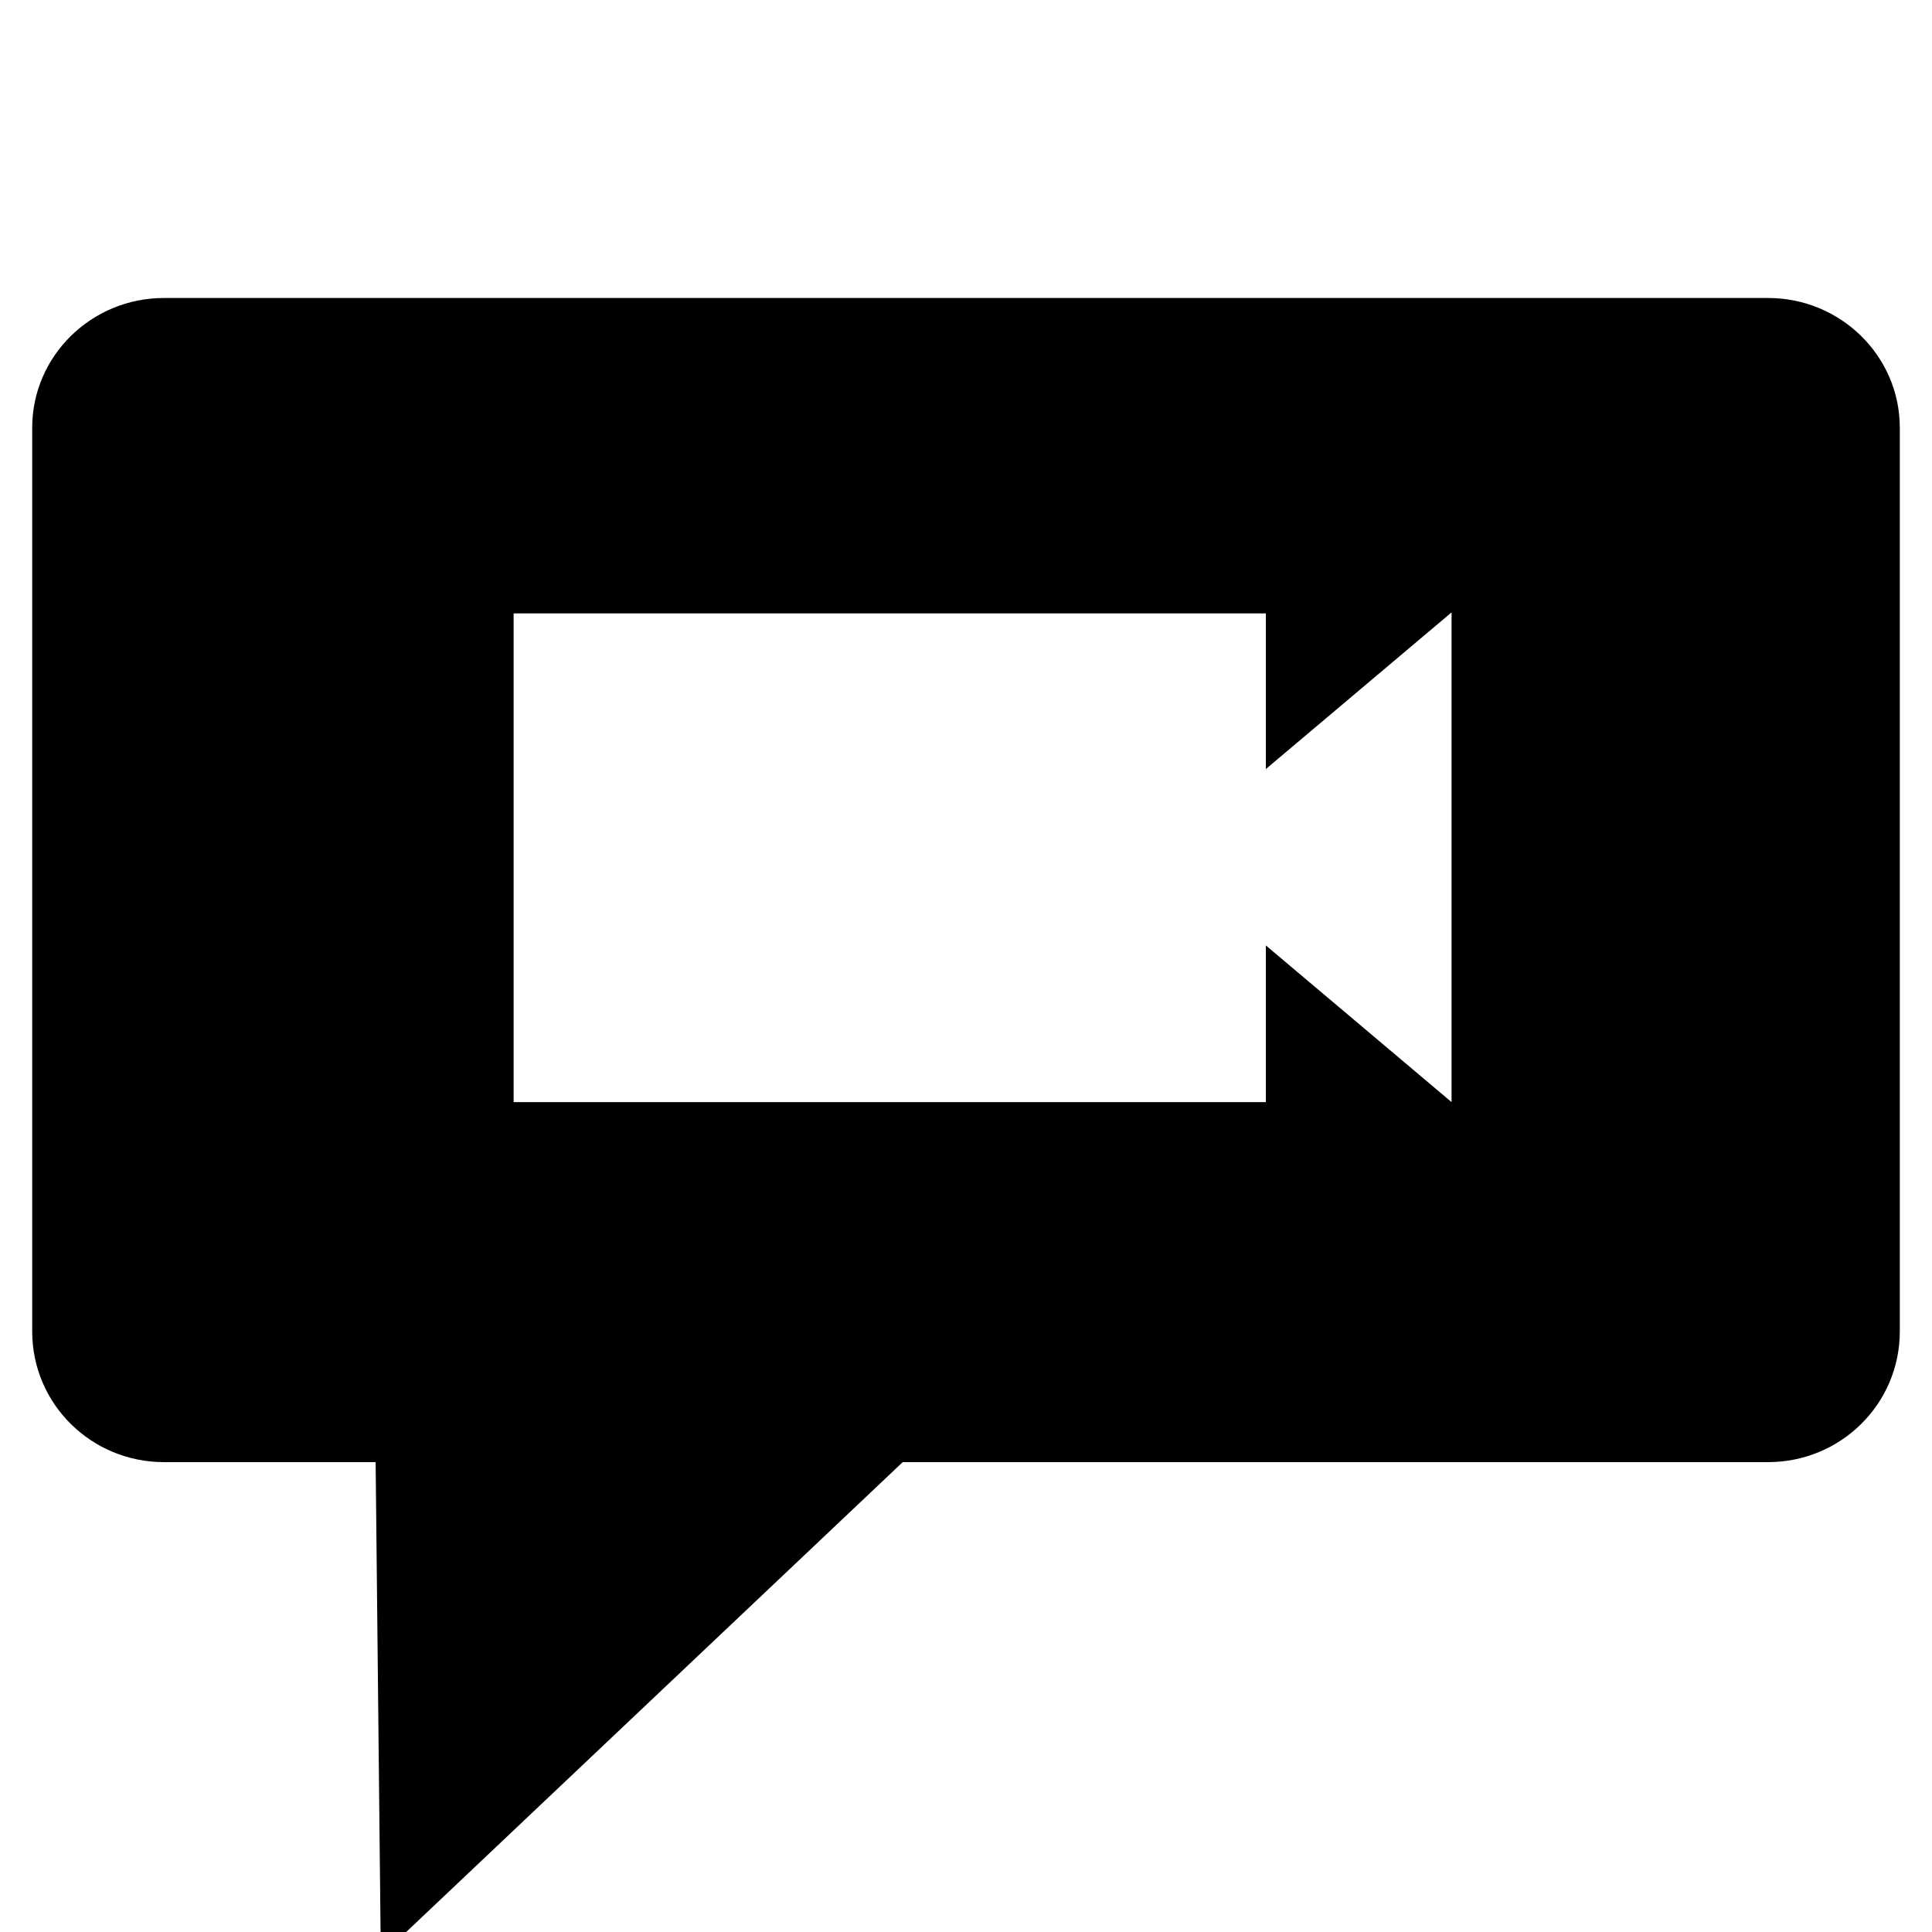 <?xml version="1.0" encoding="utf-8"?>
<!-- Generator: Adobe Illustrator 16.0.0, SVG Export Plug-In . SVG Version: 6.00 Build 0)  -->
<!DOCTYPE svg PUBLIC "-//W3C//DTD SVG 1.1//EN" "http://www.w3.org/Graphics/SVG/1.1/DTD/svg11.dtd">
<svg version="1.1" id="Layer_1" xmlns="http://www.w3.org/2000/svg" xmlns:xlink="http://www.w3.org/1999/xlink" x="0px" y="0px"
	 width="300px" height="300px" viewBox="0 0 300 300" style="enable-background:new 0 0 300 300;" xml:space="preserve">
<path d="M274.539,46.271H25.461C14.184,46.271,5,55.294,5,66.41v140.329c0,11.277,9.184,20.299,20.461,20.299h32.867l0.806,76.69
	l81.039-76.69h134.367c11.277,0,20.461-9.021,20.461-20.299V66.41C295,55.294,285.816,46.271,274.539,46.271z M225.399,171.133
	l-28.838-24.328v24.328H79.755V95.25h116.806v24.166l28.838-24.326V171.133z"/>
<g id="Restricted">
</g>
<g id="Help">
</g>
</svg>
